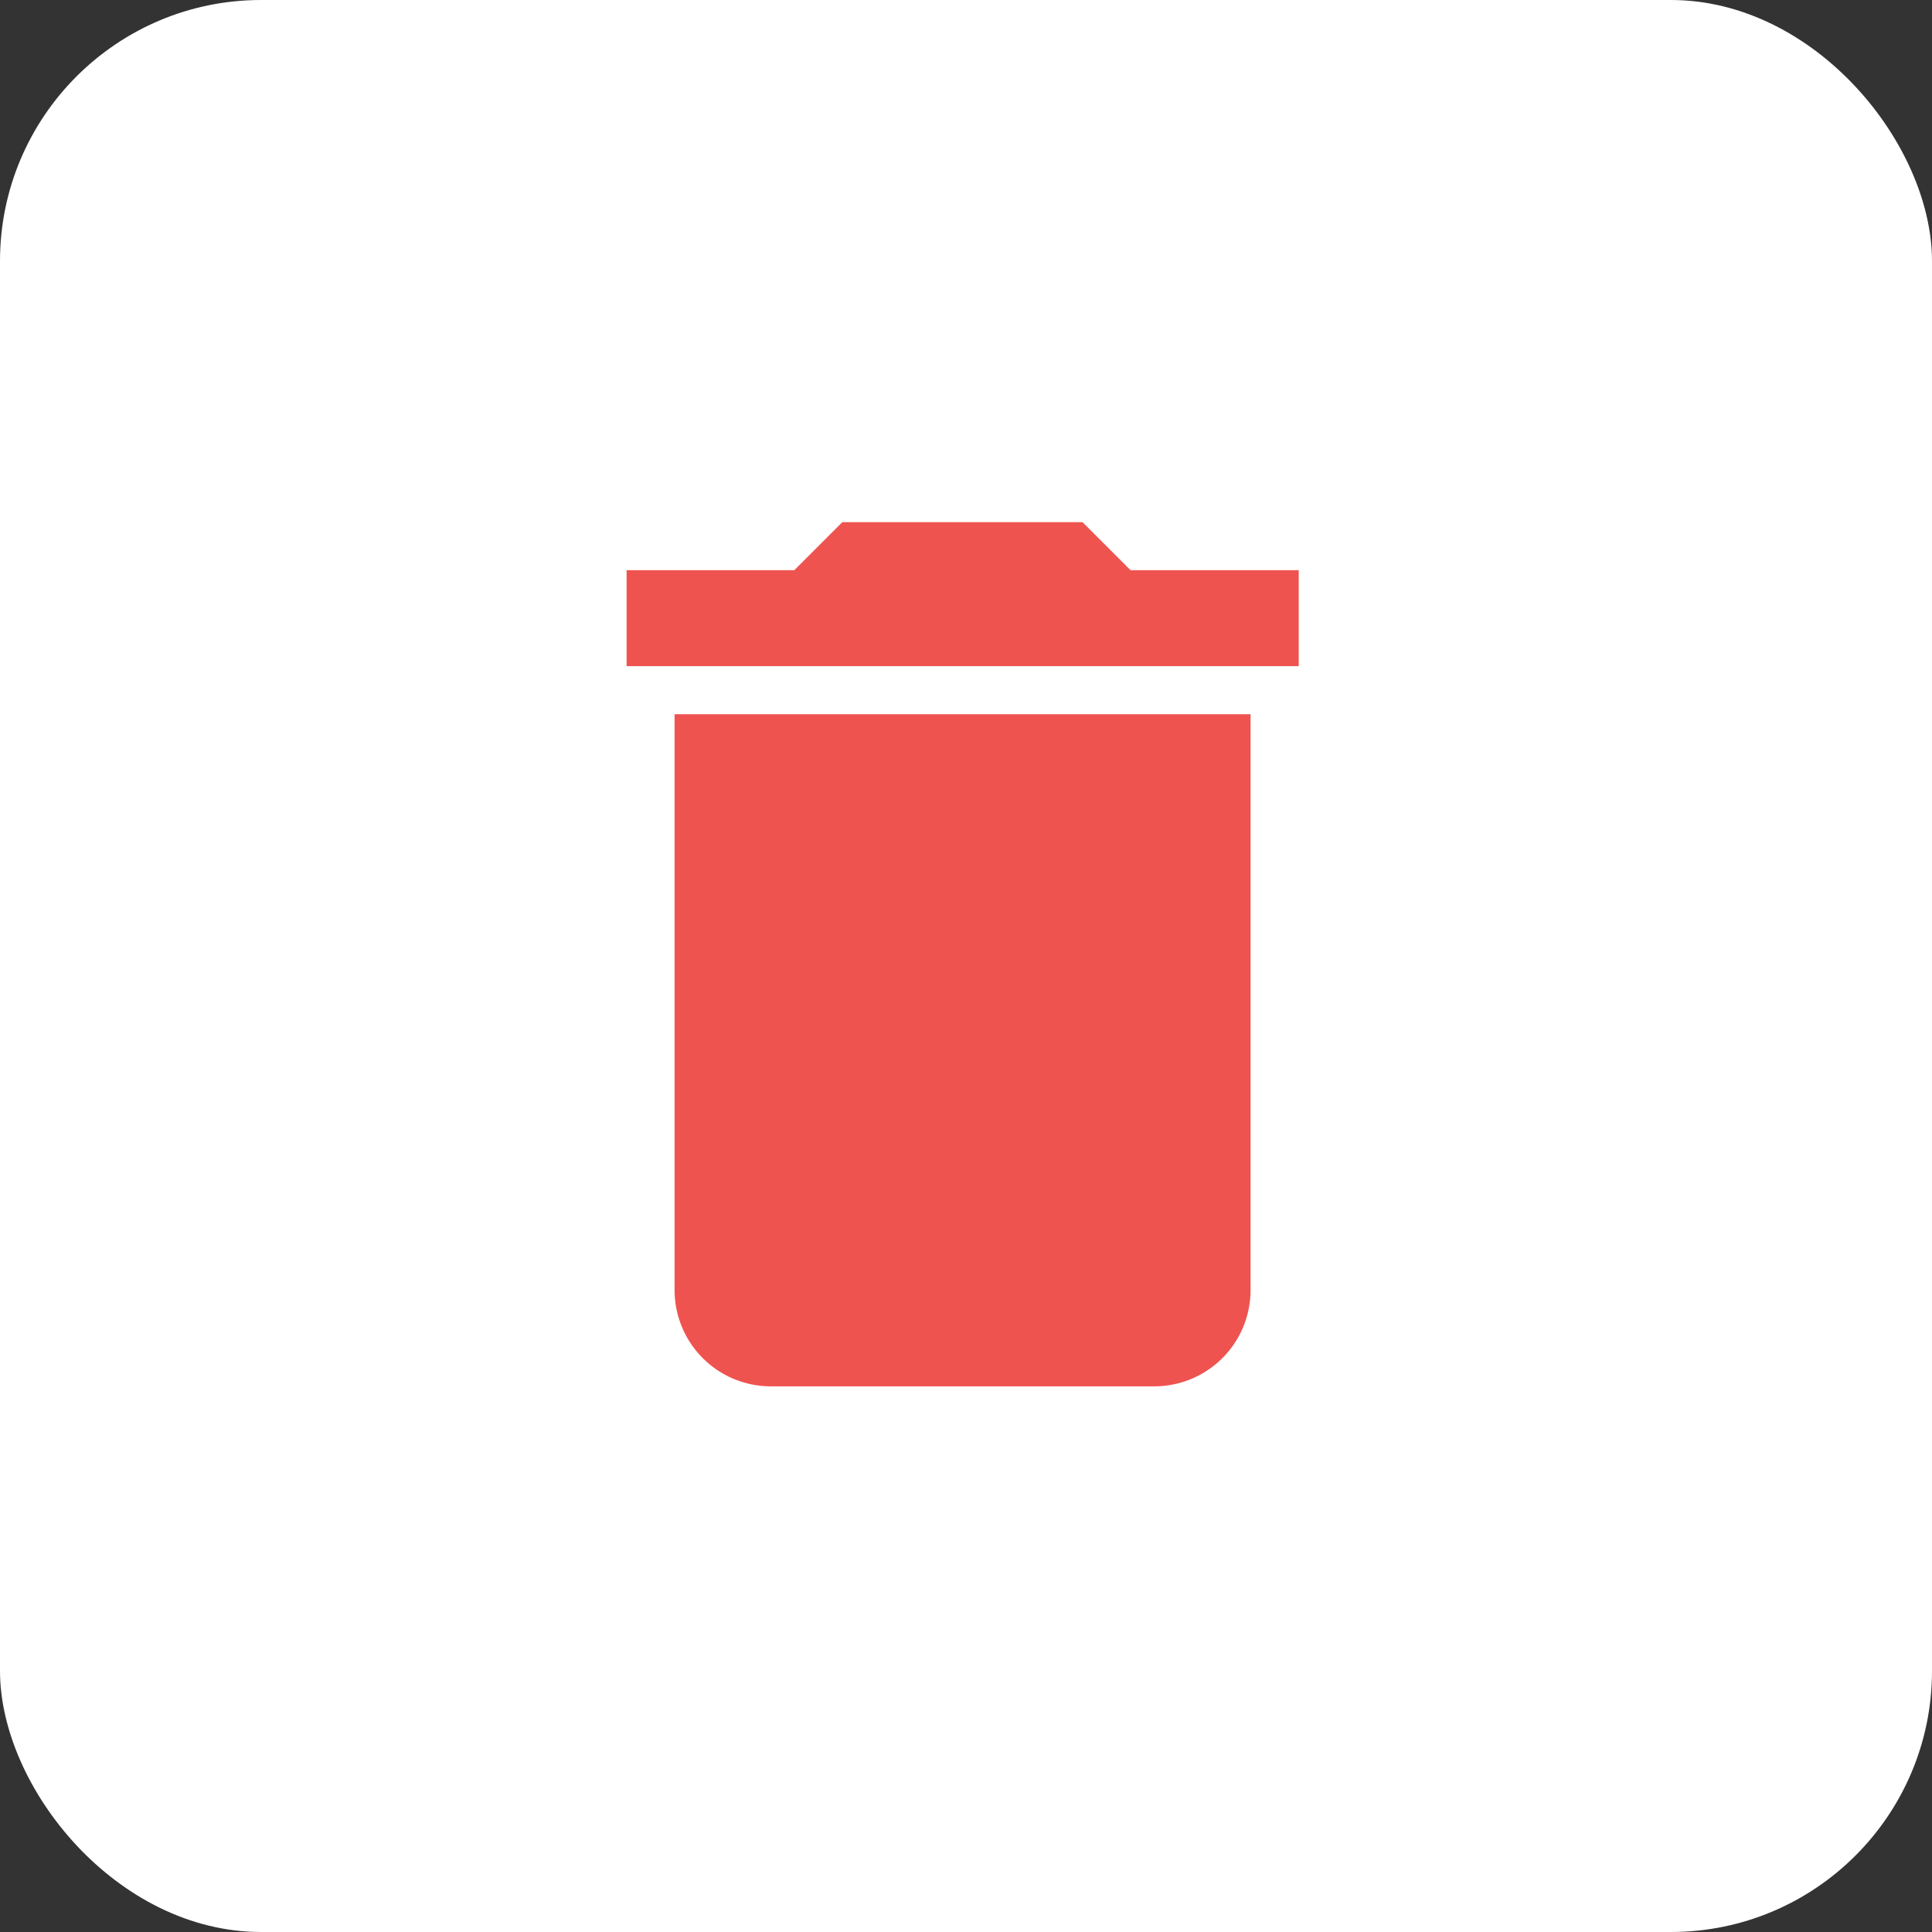 <svg id="Export" xmlns="http://www.w3.org/2000/svg" width="37" height="37" viewBox="0 0 37 37">
  <rect x="0" y="0" width="37" height="37" fill="#333333" stroke="none"/>
  <rect id="Rectangle_7289" data-name="Rectangle 7289" width="37" height="37" rx="5" fill="#fff"/>
  <path id="Icon_material-delete" data-name="Icon material-delete" d="M7.169,18.461A1.844,1.844,0,0,0,9.008,20.3h7.355A1.844,1.844,0,0,0,18.2,18.461V7.428H7.169ZM19.122,4.669H15.9l-.919-.919h-4.6l-.919.919H6.25V6.508H19.122Z" transform="translate(5.75 6.25)" fill="#ef5350"/>
</svg>
